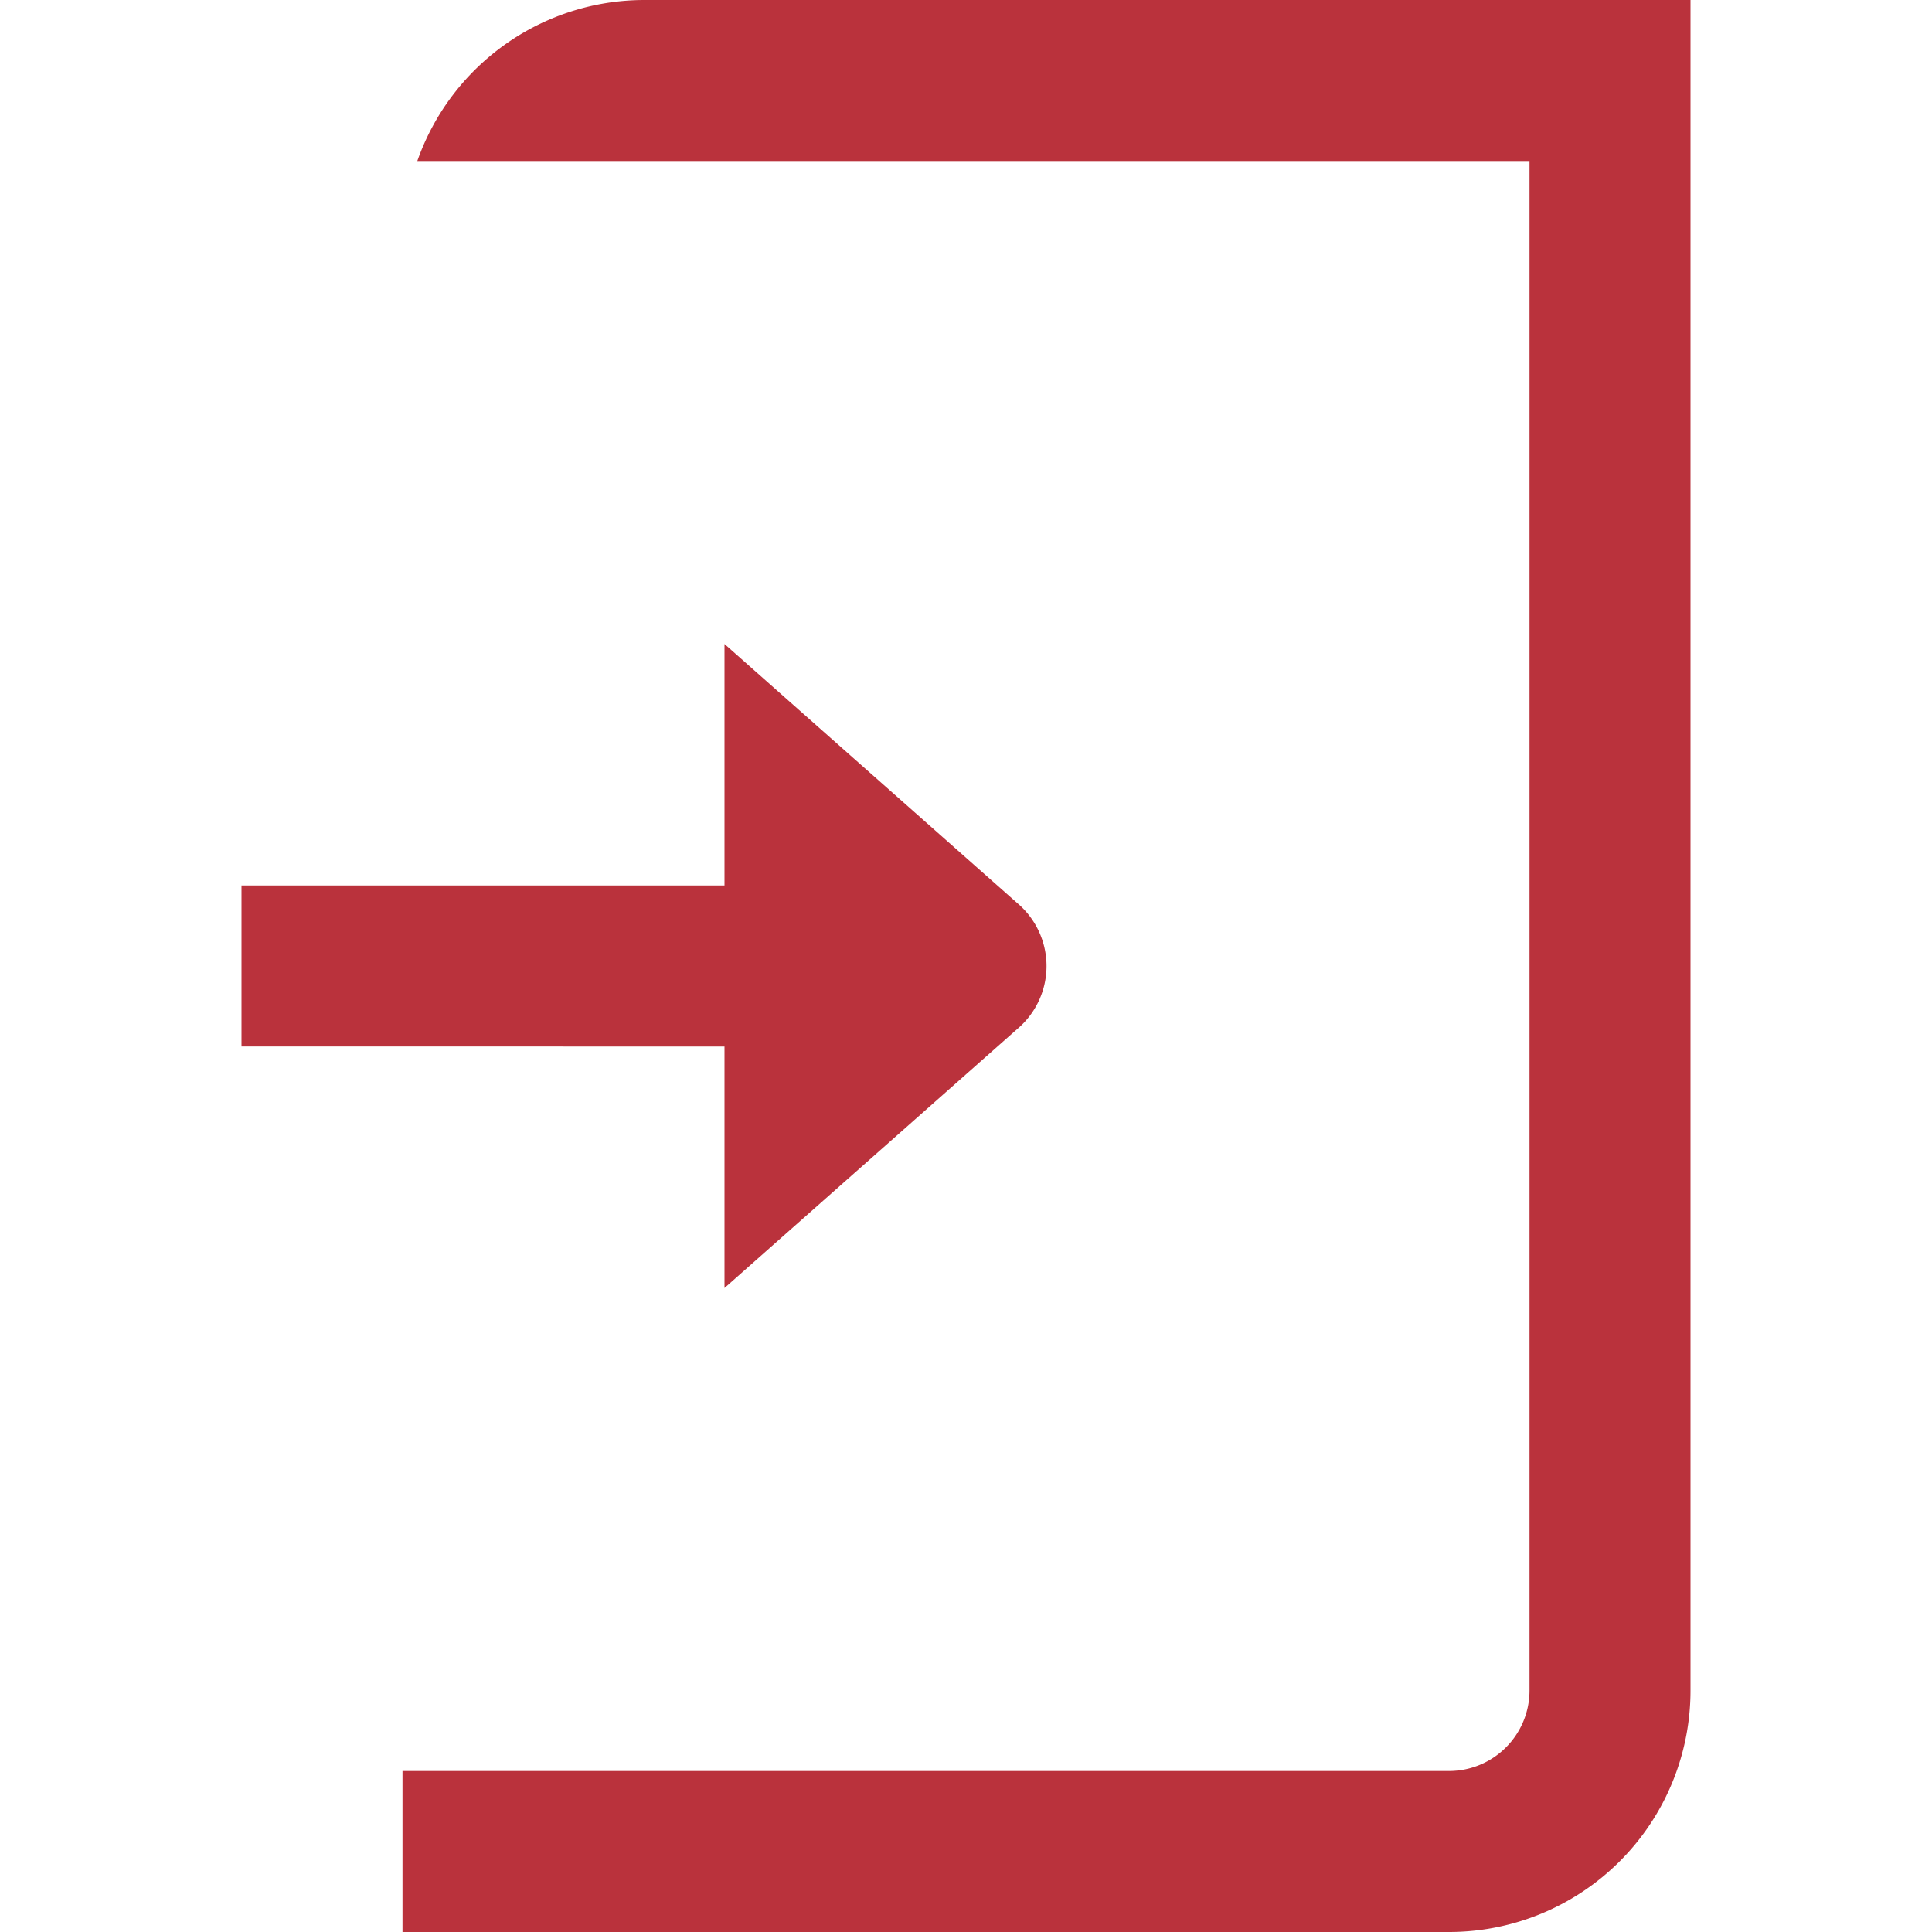 <svg id="b02d04d3-96e1-4e8a-ba60-a5eafe1cbcda" data-name="Layer 1" xmlns="http://www.w3.org/2000/svg" viewBox="0 0 24 24">
  <defs>
    <style>
      .f1fd996a-bb07-486e-bdcb-eb17f60418de {
        fill: #ba323c;
      }
    </style>
  </defs>
  
  <g>
    <path class="f1fd996a-bb07-486e-bdcb-eb17f60418de" d="M8,0A2.991,2.991,0,0,0,5.184,2H19V21a1,1,0,0,1-1,1H5v2H18a3,3,0,0,0,3-3V0Z"/>
    <path class="f1fd996a-bb07-486e-bdcb-eb17f60418de" d="M9,16l3.635-3.216a1.023,1.023,0,0,0,0-1.567L9,8v3H3v2H9Z"/>
  </g>
</svg>